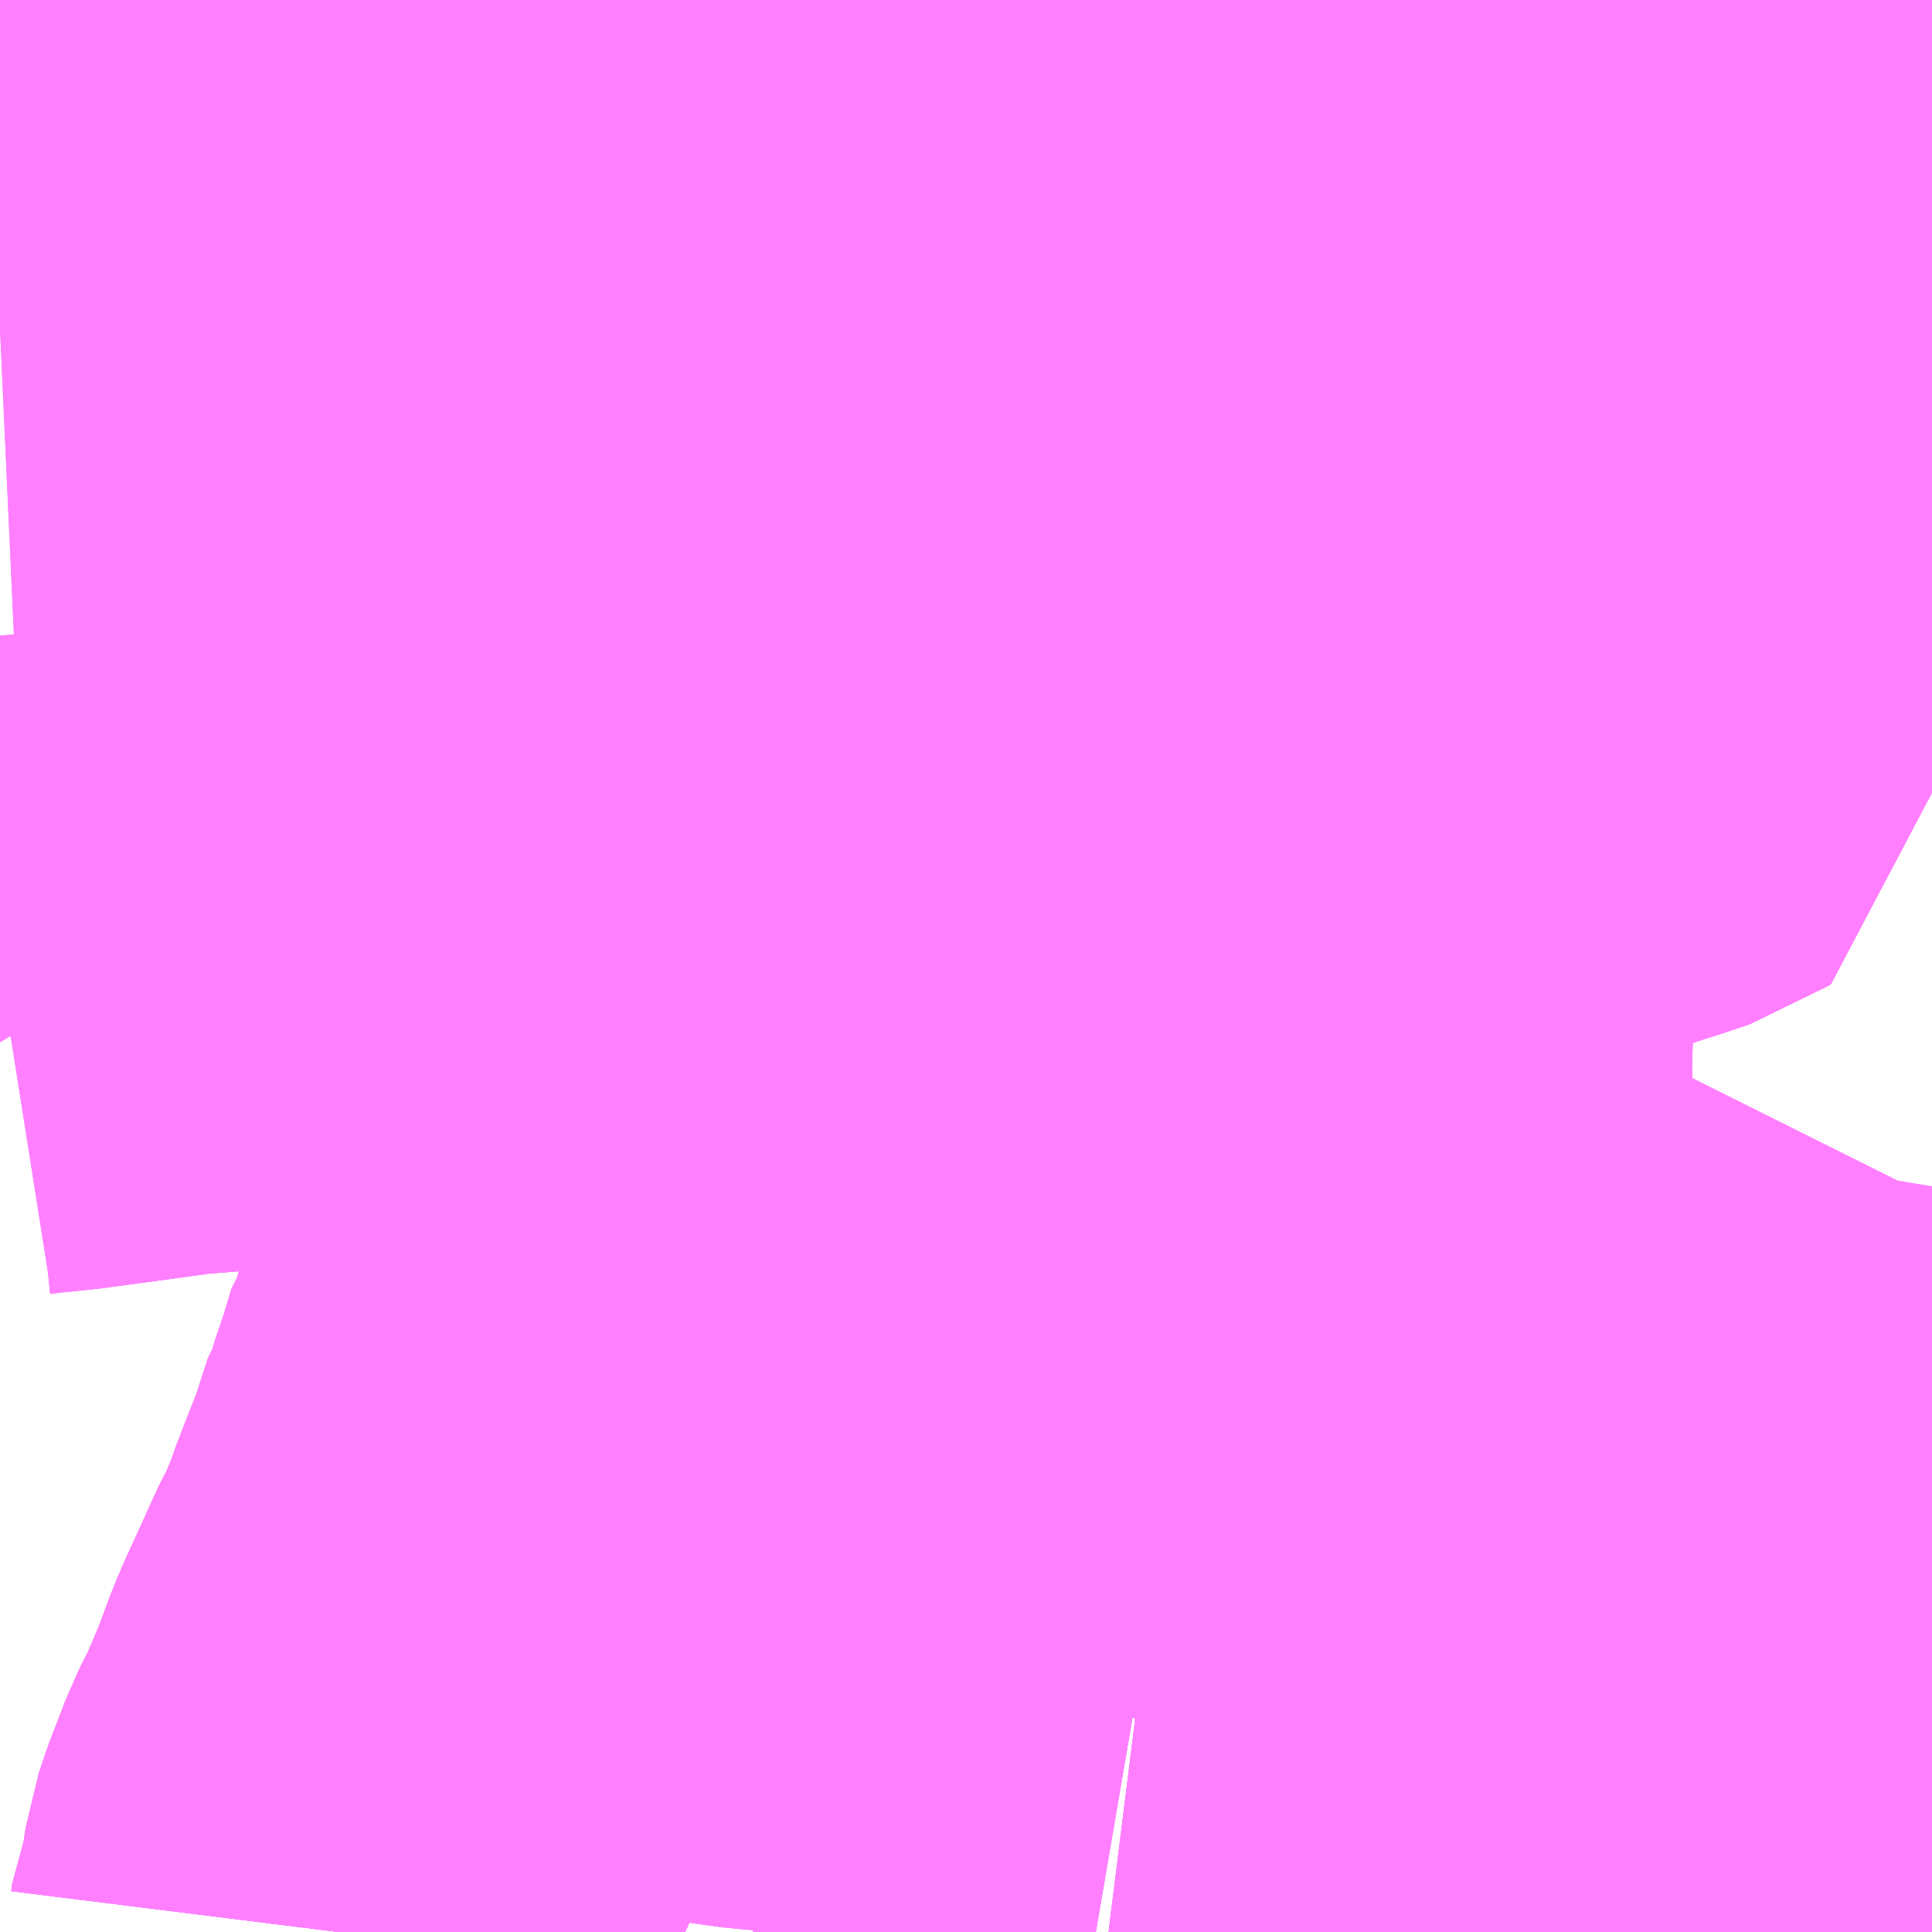 <?xml version="1.0" encoding="UTF-8"?>
<svg  xmlns="http://www.w3.org/2000/svg" xmlns:xlink="http://www.w3.org/1999/xlink" xmlns:go="http://purl.org/svgmap/profile" property="N07_001,N07_002,N07_003,N07_004,N07_005,N07_006,N07_007" viewBox="14044.922 -4060.547 2.197 2.197" go:dataArea="14044.921875 -4060.546875 2.197265625 2.197265625" >
<globalCoordinateSystem srsName="http://purl.org/crs/84" transform="matrix(100.0,0.0,0.0,-100.0,0.0,0.0)" />
<defs>
 <g id="p0" >
  <circle cx="0.0" cy="0.0" r="3" stroke="green" stroke-width="0.75" vector-effect="non-scaling-stroke" />
 </g>
</defs>
<g fill="none" fill-rule="evenodd" stroke="#FF00FF" stroke-width="0.75" opacity="0.5" vector-effect="non-scaling-stroke" stroke-linejoin="bevel" >
<path content="1,弘南バス（株）,ためのぶ号　69,2.7,2.7,2.7," xlink:title="1" d="M14044.922,-4059.446L14044.941,-4059.449L14044.99,-4059.454L14045.027,-4059.459L14045.115,-4059.471L14045.121,-4059.472L14045.149,-4059.474L14045.185,-4059.477L14045.202,-4059.478L14045.197,-4059.527L14045.194,-4059.532L14045.213,-4059.537L14045.281,-4059.555L14045.344,-4059.57L14045.4,-4059.585L14045.414,-4059.589L14045.49,-4059.608L14045.51,-4059.613L14045.561,-4059.627L14045.574,-4059.629L14045.582,-4059.632L14045.699,-4059.659L14045.716,-4059.664L14045.724,-4059.665L14045.796,-4059.677L14045.842,-4059.686L14045.864,-4059.689L14045.893,-4059.694L14045.908,-4059.699L14045.947,-4059.703L14045.951,-4059.712L14045.968,-4059.765L14045.983,-4059.805L14046,-4059.852L14046.003,-4059.859L14046.013,-4059.896L14046.019,-4059.91L14046.022,-4059.924L14046.024,-4059.93L14046.043,-4059.986L14046.049,-4059.999L14046.06,-4060.035L14046.066,-4060.053L14046.074,-4060.075L14046.09,-4060.126L14046.113,-4060.187"/>
<path content="1,弘南バス（株）,ためのぶ号　69,2.7,2.7,2.7," xlink:title="1" d="M14047.119,-4060.467L14047.095,-4060.47L14047.054,-4060.477L14047.034,-4060.481L14046.997,-4060.486L14046.987,-4060.488L14047.002,-4060.547"/>
<path content="1,弘南バス（株）,ためのぶ号　69,2.7,2.7,2.7," xlink:title="1" d="M14046.113,-4060.187L14046.125,-4060.186L14046.195,-4060.17L14046.214,-4060.166L14046.357,-4060.137L14046.407,-4060.126L14046.41,-4060.133L14046.417,-4060.153L14046.418,-4060.16L14046.419,-4060.164L14046.423,-4060.181L14046.435,-4060.217L14046.443,-4060.249L14046.448,-4060.26L14046.45,-4060.267L14046.468,-4060.323"/>
<path content="1,弘南バス（株）,ためのぶ号　69,2.7,2.7,2.7," xlink:title="1" d="M14046.113,-4060.187L14046.117,-4060.201L14046.119,-4060.205L14046.127,-4060.23L14046.134,-4060.253L14046.142,-4060.278L14046.145,-4060.292L14046.148,-4060.297L14046.162,-4060.343L14046.168,-4060.359L14046.173,-4060.376L14046.193,-4060.373L14046.232,-4060.366L14046.263,-4060.36L14046.287,-4060.356L14046.312,-4060.353L14046.326,-4060.349L14046.433,-4060.329L14046.468,-4060.323"/>
<path content="1,弘南バス（株）,ためのぶ号　69,2.7,2.7,2.7," xlink:title="1" d="M14046.468,-4060.323L14046.484,-4060.363L14046.503,-4060.36L14046.518,-4060.357L14046.552,-4060.352L14046.573,-4060.348L14046.619,-4060.34L14046.645,-4060.336L14046.65,-4060.336L14046.671,-4060.332L14046.678,-4060.332L14046.691,-4060.33L14046.701,-4060.331L14046.731,-4060.342L14046.74,-4060.35L14046.746,-4060.36L14046.747,-4060.366L14046.758,-4060.407L14046.759,-4060.409L14046.761,-4060.421L14046.769,-4060.451L14046.783,-4060.516L14046.787,-4060.527L14046.792,-4060.547"/>
<path content="1,弘南バス（株）,ミニバス緑ヶ丘線　77,5.5,5.5,5.5," xlink:title="1" d="M14046.183,-4058.616L14046.222,-4058.665"/>
<path content="1,弘南バス（株）,ミニバス緑ヶ丘線　77,5.5,5.5,5.5," xlink:title="1" d="M14046.222,-4058.665L14046.146,-4058.678L14046.118,-4058.681L14046.085,-4058.687L14046.067,-4058.688L14046.013,-4058.697L14045.982,-4058.701L14045.894,-4058.713L14045.831,-4058.722L14045.818,-4058.721L14045.81,-4058.726L14045.794,-4058.727L14045.779,-4058.729L14045.731,-4058.736L14045.697,-4058.741L14045.651,-4058.749L14045.617,-4058.755L14045.576,-4058.764L14045.478,-4058.784L14045.468,-4058.755L14045.451,-4058.714L14045.444,-4058.702L14045.439,-4058.691L14045.42,-4058.649L14045.408,-4058.623L14045.399,-4058.602L14045.383,-4058.559L14045.364,-4058.514L14045.347,-4058.48L14045.341,-4058.464L14045.329,-4058.433L14045.322,-4058.412L14045.317,-4058.379L14045.308,-4058.358L14045.307,-4058.35"/>
<path content="1,弘南バス（株）,ミニバス緑ヶ丘線　77,5.5,5.5,5.5," xlink:title="1" d="M14046.222,-4058.665L14046.294,-4058.656L14046.338,-4058.651L14046.35,-4058.648L14046.353,-4058.671L14046.358,-4058.716L14046.362,-4058.77L14046.364,-4058.779L14046.366,-4058.803L14046.366,-4058.836L14046.371,-4058.859L14046.374,-4058.902L14046.377,-4058.932L14046.389,-4058.977L14046.407,-4059.035L14046.432,-4059.121L14046.441,-4059.153L14046.451,-4059.182L14046.459,-4059.207L14046.47,-4059.254L14046.473,-4059.28L14046.472,-4059.284L14046.471,-4059.339L14046.475,-4059.456L14046.481,-4059.534L14046.479,-4059.551L14046.474,-4059.563L14046.458,-4059.591L14046.439,-4059.632L14046.511,-4059.652L14046.519,-4059.655L14046.532,-4059.659L14046.545,-4059.661L14046.567,-4059.668L14046.605,-4059.68L14046.632,-4059.688L14046.655,-4059.695L14046.685,-4059.703L14046.729,-4059.717L14046.747,-4059.723L14046.754,-4059.725L14046.793,-4059.738L14046.796,-4059.74L14046.795,-4059.829L14046.796,-4059.9L14046.799,-4059.901L14046.814,-4059.913L14046.826,-4059.92L14046.84,-4059.936L14046.851,-4059.951L14046.866,-4060.004L14046.871,-4060.02L14046.879,-4060.049L14046.862,-4060.051L14046.806,-4060.062L14046.787,-4060.063L14046.749,-4060.068L14046.709,-4060.075L14046.666,-4060.081L14046.648,-4060.085L14046.625,-4060.087L14046.602,-4060.093L14046.552,-4060.1L14046.541,-4060.102L14046.482,-4060.114L14046.43,-4060.123L14046.407,-4060.126L14046.41,-4060.133L14046.417,-4060.153L14046.418,-4060.16L14046.419,-4060.164L14046.423,-4060.181L14046.435,-4060.217L14046.443,-4060.249L14046.448,-4060.26L14046.45,-4060.267L14046.468,-4060.323L14046.484,-4060.363L14046.503,-4060.36L14046.518,-4060.357L14046.552,-4060.352L14046.573,-4060.348L14046.619,-4060.34L14046.645,-4060.336L14046.65,-4060.336L14046.671,-4060.332L14046.678,-4060.332L14046.691,-4060.33L14046.701,-4060.331L14046.731,-4060.342L14046.74,-4060.35L14046.746,-4060.36L14046.747,-4060.366L14046.803,-4060.359L14046.827,-4060.355L14046.843,-4060.353L14046.854,-4060.352L14046.949,-4060.339L14046.95,-4060.348L14046.956,-4060.364L14046.967,-4060.411L14046.971,-4060.431L14046.987,-4060.488L14046.997,-4060.486L14047.034,-4060.481L14047.054,-4060.477L14047.095,-4060.47L14047.119,-4060.467"/>
<path content="1,弘南バス（株）,久渡寺線　55,7.5,7.5,6.0," xlink:title="1" d="M14046.183,-4058.616L14046.222,-4058.665"/>
<path content="1,弘南バス（株）,久渡寺線　55,7.5,7.5,6.0," xlink:title="1" d="M14046.222,-4058.665L14046.146,-4058.678L14046.118,-4058.681L14046.085,-4058.687L14046.067,-4058.688L14046.013,-4058.697L14045.982,-4058.701L14045.894,-4058.713L14045.831,-4058.722L14045.818,-4058.721L14045.81,-4058.726L14045.794,-4058.727L14045.779,-4058.729L14045.731,-4058.736L14045.697,-4058.741L14045.651,-4058.749L14045.617,-4058.755L14045.576,-4058.764L14045.478,-4058.784L14045.468,-4058.755L14045.451,-4058.714L14045.444,-4058.702L14045.439,-4058.691L14045.42,-4058.649L14045.408,-4058.623L14045.399,-4058.602L14045.383,-4058.559L14045.364,-4058.514L14045.347,-4058.48L14045.341,-4058.464L14045.329,-4058.433L14045.322,-4058.412L14045.317,-4058.379L14045.308,-4058.358L14045.307,-4058.35"/>
<path content="1,弘南バス（株）,久渡寺線　55,7.5,7.5,6.0," xlink:title="1" d="M14046.222,-4058.665L14046.294,-4058.656L14046.338,-4058.651L14046.35,-4058.648L14046.353,-4058.671L14046.358,-4058.716L14046.362,-4058.77L14046.364,-4058.779L14046.366,-4058.803L14046.366,-4058.836L14046.371,-4058.859L14046.374,-4058.902L14046.377,-4058.932L14046.389,-4058.977L14046.407,-4059.035L14046.432,-4059.121L14046.441,-4059.153L14046.451,-4059.182L14046.459,-4059.207L14046.47,-4059.254L14046.473,-4059.28L14046.472,-4059.284L14046.471,-4059.339L14046.475,-4059.456L14046.481,-4059.534L14046.479,-4059.551L14046.474,-4059.563L14046.458,-4059.591L14046.439,-4059.632L14046.511,-4059.652L14046.519,-4059.655L14046.532,-4059.659L14046.545,-4059.661L14046.567,-4059.668L14046.605,-4059.68L14046.632,-4059.688L14046.655,-4059.695L14046.685,-4059.703L14046.729,-4059.717L14046.747,-4059.723L14046.754,-4059.725L14046.793,-4059.738L14046.796,-4059.74L14046.795,-4059.829L14046.796,-4059.9L14046.799,-4059.901L14046.814,-4059.913L14046.826,-4059.92L14046.84,-4059.936L14046.851,-4059.951L14046.866,-4060.004L14046.871,-4060.02L14046.879,-4060.049L14046.88,-4060.057L14046.88,-4060.058L14046.884,-4060.075L14046.885,-4060.081L14046.897,-4060.131L14046.899,-4060.144L14046.903,-4060.155L14046.906,-4060.168L14046.912,-4060.188L14046.915,-4060.2L14046.917,-4060.211L14046.921,-4060.224L14046.928,-4060.236L14046.93,-4060.255L14046.939,-4060.293L14046.949,-4060.339L14047.017,-4060.327L14047.059,-4060.316L14047.073,-4060.31L14047.081,-4060.311L14047.101,-4060.304L14047.105,-4060.303L14047.119,-4060.297"/>
<path content="1,弘南バス（株）,南高校・桜ヶ丘線　58・59,3.5,3.5,1.5," xlink:title="1" d="M14045.307,-4058.35L14045.308,-4058.358L14045.317,-4058.379L14045.322,-4058.412L14045.329,-4058.433L14045.341,-4058.464L14045.347,-4058.48L14045.364,-4058.514L14045.383,-4058.559L14045.399,-4058.602L14045.408,-4058.623L14045.42,-4058.649L14045.439,-4058.691L14045.444,-4058.702L14045.451,-4058.714L14045.468,-4058.755L14045.478,-4058.784L14045.576,-4058.764L14045.617,-4058.755L14045.651,-4058.749L14045.697,-4058.741L14045.731,-4058.736L14045.779,-4058.729L14045.794,-4058.727L14045.81,-4058.726L14045.818,-4058.721L14045.831,-4058.722L14045.894,-4058.713L14045.982,-4058.701L14046.013,-4058.697L14046.067,-4058.688L14046.085,-4058.687L14046.118,-4058.681L14046.146,-4058.678L14046.222,-4058.665"/>
<path content="1,弘南バス（株）,南高校・桜ヶ丘線　58・59,3.5,3.5,1.5," xlink:title="1" d="M14046.183,-4058.616L14046.222,-4058.665"/>
<path content="1,弘南バス（株）,南高校・桜ヶ丘線　58・59,3.5,3.5,1.5," xlink:title="1" d="M14047.119,-4058.384L14047.099,-4058.384L14047.097,-4058.397L14047.093,-4058.412L14047.09,-4058.434L14047.086,-4058.46L14047.113,-4058.482L14047.101,-4058.483L14047.094,-4058.486L14047.056,-4058.509L14047.027,-4058.526L14047.013,-4058.533L14046.971,-4058.557L14046.959,-4058.563L14046.947,-4058.566L14046.938,-4058.568L14046.899,-4058.573L14046.876,-4058.576L14046.821,-4058.585L14046.787,-4058.588L14046.761,-4058.592L14046.751,-4058.594L14046.742,-4058.595L14046.705,-4058.598L14046.67,-4058.602L14046.653,-4058.604L14046.644,-4058.605L14046.633,-4058.606L14046.57,-4058.617L14046.533,-4058.624L14046.519,-4058.626L14046.509,-4058.628L14046.424,-4058.639L14046.411,-4058.641L14046.35,-4058.648L14046.338,-4058.651L14046.294,-4058.656L14046.222,-4058.665"/>
<path content="1,弘南バス（株）,土堂・浜の町・栄町団地線　76,5.0,5.0,5.0," xlink:title="1" d="M14047.002,-4060.547L14046.987,-4060.488L14046.971,-4060.431L14046.967,-4060.411L14046.956,-4060.364L14046.95,-4060.348L14046.949,-4060.339L14047.017,-4060.327L14047.059,-4060.316L14047.073,-4060.31L14047.081,-4060.311L14047.101,-4060.304L14047.105,-4060.303L14047.119,-4060.297"/>
<path content="1,弘南バス（株）,土手町循環100円バス,47.0,47.0,47.0," xlink:title="1" d="M14047.119,-4060.297L14047.105,-4060.303L14047.101,-4060.304L14047.081,-4060.311L14047.073,-4060.31L14047.059,-4060.316L14047.017,-4060.327L14046.949,-4060.339L14046.939,-4060.293L14046.93,-4060.255L14046.928,-4060.236L14046.921,-4060.224L14046.917,-4060.211L14046.915,-4060.2L14046.912,-4060.188L14046.906,-4060.168L14046.903,-4060.155L14046.899,-4060.144L14046.897,-4060.131L14046.885,-4060.081L14046.884,-4060.075L14046.88,-4060.058L14046.88,-4060.057L14046.879,-4060.049"/>
<path content="1,弘南バス（株）,土手町循環100円バス,47.0,47.0,47.0," xlink:title="1" d="M14047.119,-4060.467L14047.095,-4060.47L14047.054,-4060.477L14047.034,-4060.481L14046.997,-4060.486L14046.987,-4060.488L14047.002,-4060.547M14046.792,-4060.547L14046.787,-4060.527L14046.783,-4060.516L14046.769,-4060.451L14046.761,-4060.421L14046.759,-4060.409L14046.758,-4060.407L14046.747,-4060.366L14046.746,-4060.36L14046.74,-4060.35L14046.731,-4060.342L14046.701,-4060.331L14046.691,-4060.33L14046.678,-4060.332L14046.671,-4060.332L14046.65,-4060.336L14046.645,-4060.336L14046.619,-4060.34L14046.573,-4060.348L14046.552,-4060.352L14046.518,-4060.357L14046.503,-4060.36L14046.484,-4060.363L14046.468,-4060.323L14046.45,-4060.267L14046.448,-4060.26L14046.443,-4060.249L14046.435,-4060.217L14046.423,-4060.181L14046.419,-4060.164L14046.418,-4060.16L14046.417,-4060.153L14046.41,-4060.133L14046.407,-4060.126L14046.43,-4060.123L14046.482,-4060.114L14046.541,-4060.102L14046.552,-4060.1L14046.602,-4060.093L14046.625,-4060.087L14046.648,-4060.085L14046.666,-4060.081L14046.709,-4060.075L14046.749,-4060.068L14046.787,-4060.063L14046.806,-4060.062L14046.862,-4060.051L14046.879,-4060.049"/>
<path content="1,弘南バス（株）,土手町循環100円バス,47.0,47.0,47.0," xlink:title="1" d="M14046.879,-4060.049L14046.871,-4060.02L14046.866,-4060.004"/>
<path content="1,弘南バス（株）,城南線　78,6.0,6.0,6.0," xlink:title="1" d="M14047.105,-4058.35L14047.104,-4058.362L14047.099,-4058.384L14047.097,-4058.397L14047.093,-4058.412L14047.09,-4058.434L14047.086,-4058.46L14047.113,-4058.482L14047.119,-4058.481M14047.119,-4058.516L14047.118,-4058.527L14047.116,-4058.53L14047.112,-4058.56L14047.112,-4058.562L14047.106,-4058.602L14047.097,-4058.629L14047.09,-4058.653L14047.088,-4058.658L14047.084,-4058.675L14047.064,-4058.677L14047.053,-4058.679L14047.047,-4058.682L14047.042,-4058.708L14047.04,-4058.713L14047.033,-4058.715L14047.019,-4058.717L14047.008,-4058.719L14047.008,-4058.726L14047.006,-4058.737L14047.004,-4058.774L14047.006,-4058.78L14047.011,-4058.796L14047.031,-4058.817L14047.052,-4058.855L14047.056,-4058.864L14047.062,-4058.893L14047.073,-4058.96L14047.081,-4059.007L14047.088,-4059.049L14047.09,-4059.055L14047.097,-4059.083L14047.098,-4059.092L14047.098,-4059.097L14047.112,-4059.162L14047.115,-4059.182L14047.117,-4059.186L14047.119,-4059.198"/>
<path content="1,弘南バス（株）,宮園団地線　79,13.5,13.5,12.0," xlink:title="1" d="M14047.119,-4060.297L14047.105,-4060.303L14047.101,-4060.304L14047.081,-4060.311L14047.073,-4060.31L14047.059,-4060.316L14047.017,-4060.327L14046.949,-4060.339L14046.95,-4060.348L14046.956,-4060.364L14046.967,-4060.411L14046.971,-4060.431L14046.987,-4060.488L14047.002,-4060.547"/>
<path content="1,弘南バス（株）,宮園～南高校線　80,1.0,1.0,0.0," xlink:title="1" d="M14047.002,-4060.547L14046.987,-4060.488L14046.971,-4060.431L14046.967,-4060.411L14046.956,-4060.364L14046.95,-4060.348L14046.949,-4060.339L14046.939,-4060.293L14046.93,-4060.255L14046.928,-4060.236L14046.921,-4060.224L14046.917,-4060.211L14046.915,-4060.2L14046.912,-4060.188L14046.906,-4060.168L14046.903,-4060.155L14046.899,-4060.144L14046.897,-4060.131L14046.885,-4060.081L14046.884,-4060.075L14046.88,-4060.058L14046.88,-4060.057L14046.879,-4060.049L14046.871,-4060.02L14046.866,-4060.004L14046.851,-4059.951L14046.84,-4059.936L14046.826,-4059.92L14046.814,-4059.913L14046.799,-4059.901L14046.796,-4059.9L14046.795,-4059.829L14046.796,-4059.74L14046.793,-4059.738L14046.754,-4059.725L14046.747,-4059.723L14046.729,-4059.717L14046.685,-4059.703L14046.655,-4059.695L14046.632,-4059.688L14046.605,-4059.68L14046.567,-4059.668L14046.545,-4059.661L14046.532,-4059.659L14046.519,-4059.655L14046.511,-4059.652L14046.439,-4059.632L14046.429,-4059.628L14046.38,-4059.614L14046.334,-4059.601L14046.23,-4059.57L14046.174,-4059.552L14046.159,-4059.547L14046.128,-4059.538L14046.066,-4059.52L14046.055,-4059.516L14046.023,-4059.507L14046.016,-4059.505L14045.963,-4059.49L14045.947,-4059.485L14045.936,-4059.482L14045.919,-4059.477L14045.862,-4059.46L14045.812,-4059.446L14045.732,-4059.421L14045.71,-4059.414L14045.697,-4059.411L14045.695,-4059.402L14045.692,-4059.396L14045.663,-4059.32L14045.651,-4059.283L14045.642,-4059.263L14045.64,-4059.258L14045.632,-4059.232L14045.62,-4059.2L14045.619,-4059.198L14045.59,-4059.108L14045.555,-4059.005L14045.55,-4058.981L14045.544,-4058.973L14045.531,-4058.93L14045.526,-4058.917L14045.519,-4058.893L14045.515,-4058.887L14045.504,-4058.853L14045.497,-4058.832L14045.478,-4058.784L14045.468,-4058.755L14045.451,-4058.714L14045.444,-4058.702L14045.439,-4058.691L14045.42,-4058.649L14045.408,-4058.623L14045.399,-4058.602L14045.383,-4058.559L14045.364,-4058.514L14045.347,-4058.48L14045.341,-4058.464L14045.329,-4058.433L14045.322,-4058.412L14045.317,-4058.379L14045.308,-4058.358L14045.307,-4058.35"/>
<path content="1,弘南バス（株）,小比内線　65,3.0,3.0,3.0," xlink:title="1" d="M14047.119,-4060.467L14047.095,-4060.47L14047.054,-4060.477L14047.034,-4060.481L14046.997,-4060.486L14046.987,-4060.488L14046.971,-4060.431L14046.967,-4060.411L14046.956,-4060.364L14046.95,-4060.348L14046.949,-4060.339L14047.017,-4060.327L14047.059,-4060.316L14047.073,-4060.31L14047.081,-4060.311L14047.101,-4060.304L14047.105,-4060.303L14047.119,-4060.297"/>
<path content="1,弘南バス（株）,岩賀線　62,5.5,5.5,5.0," xlink:title="1" d="M14047.119,-4060.297L14047.105,-4060.303L14047.101,-4060.304L14047.081,-4060.311L14047.073,-4060.31L14047.059,-4060.316L14047.017,-4060.327L14046.949,-4060.339L14046.95,-4060.348L14046.956,-4060.364L14046.967,-4060.411L14046.971,-4060.431L14046.987,-4060.488L14047.002,-4060.547"/>
<path content="1,弘南バス（株）,川先線　64,4.0,4.0,4.0," xlink:title="1" d="M14047.119,-4060.467L14047.095,-4060.47L14047.054,-4060.477L14047.034,-4060.481L14046.997,-4060.486L14046.987,-4060.488L14046.971,-4060.431L14046.967,-4060.411L14046.956,-4060.364L14046.95,-4060.348L14046.949,-4060.339L14047.017,-4060.327L14047.059,-4060.316L14047.073,-4060.31L14047.081,-4060.311L14047.101,-4060.304L14047.105,-4060.303L14047.119,-4060.297"/>
<path content="1,弘南バス（株）,弘前～ロマントピア・相馬・藍内線　27・28・29,12.5,12.5,10.0," xlink:title="1" d="M14044.922,-4059.446L14044.941,-4059.449L14044.99,-4059.454L14045.027,-4059.459L14045.115,-4059.471L14045.121,-4059.472L14045.149,-4059.474L14045.185,-4059.477L14045.202,-4059.478L14045.197,-4059.527L14045.194,-4059.532L14045.213,-4059.537L14045.281,-4059.555L14045.344,-4059.57L14045.4,-4059.585L14045.414,-4059.589L14045.49,-4059.608L14045.51,-4059.613L14045.561,-4059.627L14045.574,-4059.629L14045.582,-4059.632L14045.699,-4059.659L14045.716,-4059.664L14045.724,-4059.665L14045.796,-4059.677L14045.842,-4059.686L14045.864,-4059.689L14045.893,-4059.694L14045.908,-4059.699L14045.947,-4059.703L14045.951,-4059.712L14045.968,-4059.765L14045.983,-4059.805L14046,-4059.852L14046.003,-4059.859L14046.013,-4059.896L14046.019,-4059.91L14046.022,-4059.924L14046.024,-4059.93L14046.043,-4059.986L14046.049,-4059.999L14046.06,-4060.035L14046.066,-4060.053L14046.074,-4060.075L14046.09,-4060.126L14046.113,-4060.187L14046.117,-4060.201L14046.119,-4060.205L14046.127,-4060.23L14046.134,-4060.253L14046.142,-4060.278L14046.154,-4060.273L14046.164,-4060.272L14046.281,-4060.247L14046.298,-4060.245L14046.344,-4060.235L14046.37,-4060.23L14046.393,-4060.226L14046.411,-4060.222L14046.435,-4060.217"/>
<path content="1,弘南バス（株）,弘前～ロマントピア・相馬・藍内線　27・28・29,12.5,12.5,10.0," xlink:title="1" d="M14046.435,-4060.217L14046.443,-4060.249"/>
<path content="1,弘南バス（株）,弘前～ロマントピア・相馬・藍内線　27・28・29,12.5,12.5,10.0," xlink:title="1" d="M14046.435,-4060.217L14046.469,-4060.211L14046.493,-4060.207L14046.564,-4060.195L14046.573,-4060.194L14046.616,-4060.187L14046.628,-4060.184L14046.625,-4060.172L14046.619,-4060.157L14046.615,-4060.141L14046.61,-4060.123L14046.602,-4060.093L14046.625,-4060.087L14046.648,-4060.085L14046.666,-4060.081L14046.709,-4060.075L14046.749,-4060.068L14046.787,-4060.063L14046.784,-4060.043L14046.778,-4060.019L14046.765,-4059.969L14046.756,-4059.932L14046.806,-4059.925L14046.826,-4059.92L14046.84,-4059.936L14046.851,-4059.951L14046.866,-4060.004L14046.871,-4060.02L14046.879,-4060.049L14046.88,-4060.057L14046.88,-4060.058L14046.884,-4060.075L14046.885,-4060.081L14046.897,-4060.131L14046.899,-4060.144L14046.903,-4060.155L14046.906,-4060.168L14046.912,-4060.188L14046.915,-4060.2L14046.917,-4060.211L14046.921,-4060.224L14046.928,-4060.236L14046.93,-4060.255L14046.939,-4060.293L14046.949,-4060.339L14047.017,-4060.327L14047.059,-4060.316L14047.073,-4060.31L14047.081,-4060.311L14047.101,-4060.304L14047.105,-4060.303L14047.119,-4060.297"/>
<path content="1,弘南バス（株）,弘前～五所川原線　10,6.0,6.0,6.0," xlink:title="1" d="M14047.119,-4060.297L14047.105,-4060.303L14047.101,-4060.304L14047.081,-4060.311L14047.073,-4060.31L14047.059,-4060.316L14047.017,-4060.327L14046.949,-4060.339L14046.95,-4060.348L14046.956,-4060.364L14046.967,-4060.411L14046.971,-4060.431L14046.987,-4060.488L14047.002,-4060.547"/>
<path content="1,弘南バス（株）,弘前～十腰内・板柳・笹館線　40・41・42,13.0,13.0,9.0," xlink:title="1" d="M14047.119,-4060.297L14047.105,-4060.303L14047.101,-4060.304L14047.081,-4060.311L14047.073,-4060.31L14047.059,-4060.316L14047.017,-4060.327L14046.949,-4060.339L14046.95,-4060.348L14046.956,-4060.364L14046.967,-4060.411L14046.971,-4060.431L14046.987,-4060.488L14047.002,-4060.547"/>
<path content="1,弘南バス（株）,弘前～大秋・川原平線　21・22・23,15.0,15.0,12.0," xlink:title="1" d="M14044.922,-4059.446L14044.941,-4059.449L14044.99,-4059.454L14045.027,-4059.459L14045.115,-4059.471L14045.121,-4059.472L14045.149,-4059.474L14045.185,-4059.477L14045.202,-4059.478L14045.197,-4059.527L14045.194,-4059.532L14045.213,-4059.537L14045.281,-4059.555L14045.344,-4059.57L14045.4,-4059.585L14045.414,-4059.589L14045.49,-4059.608L14045.51,-4059.613L14045.561,-4059.627L14045.574,-4059.629L14045.582,-4059.632L14045.699,-4059.659L14045.716,-4059.664L14045.724,-4059.665L14045.796,-4059.677L14045.842,-4059.686L14045.864,-4059.689L14045.893,-4059.694L14045.908,-4059.699L14045.947,-4059.703L14045.951,-4059.712L14045.968,-4059.765L14045.983,-4059.805L14046,-4059.852L14046.003,-4059.859L14046.013,-4059.896L14046.019,-4059.91L14046.022,-4059.924L14046.024,-4059.93L14046.043,-4059.986L14046.049,-4059.999L14046.06,-4060.035L14046.066,-4060.053L14046.074,-4060.075L14046.09,-4060.126L14046.113,-4060.187L14046.125,-4060.186L14046.195,-4060.17L14046.214,-4060.166L14046.357,-4060.137L14046.407,-4060.126"/>
<path content="1,弘南バス（株）,弘前～大秋・川原平線　21・22・23,15.0,15.0,12.0," xlink:title="1" d="M14047.119,-4060.297L14047.105,-4060.303L14047.101,-4060.304L14047.081,-4060.311L14047.073,-4060.31L14047.059,-4060.316L14047.017,-4060.327L14046.949,-4060.339L14046.939,-4060.293L14046.93,-4060.255L14046.928,-4060.236L14046.921,-4060.224L14046.917,-4060.211L14046.915,-4060.2L14046.912,-4060.188L14046.906,-4060.168L14046.903,-4060.155L14046.899,-4060.144L14046.897,-4060.131L14046.885,-4060.081L14046.884,-4060.075L14046.88,-4060.058L14046.88,-4060.057L14046.879,-4060.049"/>
<path content="1,弘南バス（株）,弘前～大秋・川原平線　21・22・23,15.0,15.0,12.0," xlink:title="1" d="M14046.866,-4060.004L14046.871,-4060.02L14046.879,-4060.049"/>
<path content="1,弘南バス（株）,弘前～大秋・川原平線　21・22・23,15.0,15.0,12.0," xlink:title="1" d="M14046.879,-4060.049L14046.862,-4060.051L14046.806,-4060.062L14046.787,-4060.063L14046.749,-4060.068L14046.709,-4060.075L14046.666,-4060.081L14046.648,-4060.085L14046.625,-4060.087L14046.602,-4060.093L14046.552,-4060.1L14046.541,-4060.102L14046.482,-4060.114L14046.43,-4060.123L14046.407,-4060.126"/>
<path content="1,弘南バス（株）,弘前～大秋・川原平線　21・22・23,15.0,15.0,12.0," xlink:title="1" d="M14046.407,-4060.126L14046.41,-4060.133L14046.417,-4060.153L14046.418,-4060.16L14046.419,-4060.164L14046.423,-4060.181L14046.435,-4060.217L14046.443,-4060.249"/>
<path content="1,弘南バス（株）,弘前～弥生・新岡・葛原線　32・33,12.0,12.0,10.5," xlink:title="1" d="M14046.866,-4060.004L14046.871,-4060.02L14046.879,-4060.049"/>
<path content="1,弘南バス（株）,弘前～弥生・新岡・葛原線　32・33,12.0,12.0,10.5," xlink:title="1" d="M14046.879,-4060.049L14046.88,-4060.057L14046.88,-4060.058L14046.884,-4060.075L14046.885,-4060.081L14046.897,-4060.131L14046.899,-4060.144L14046.903,-4060.155L14046.906,-4060.168L14046.912,-4060.188L14046.915,-4060.2L14046.917,-4060.211L14046.921,-4060.224L14046.928,-4060.236L14046.93,-4060.255L14046.939,-4060.293L14046.949,-4060.339L14047.017,-4060.327L14047.059,-4060.316L14047.073,-4060.31L14047.081,-4060.311L14047.101,-4060.304L14047.105,-4060.303L14047.119,-4060.297"/>
<path content="1,弘南バス（株）,弘前～弥生・新岡・葛原線　32・33,12.0,12.0,10.5," xlink:title="1" d="M14045.929,-4060.547L14045.933,-4060.545L14045.953,-4060.536L14045.96,-4060.535L14045.988,-4060.528L14046.021,-4060.523L14046.023,-4060.522L14046.032,-4060.519L14046.055,-4060.517L14046.077,-4060.512L14046.088,-4060.506L14046.103,-4060.482L14046.11,-4060.462L14046.112,-4060.455L14046.115,-4060.44L14046.122,-4060.418L14046.128,-4060.403L14046.133,-4060.392L14046.142,-4060.387L14046.151,-4060.383L14046.165,-4060.378L14046.173,-4060.376L14046.193,-4060.373L14046.232,-4060.366L14046.263,-4060.36L14046.287,-4060.356L14046.312,-4060.353L14046.326,-4060.349L14046.433,-4060.329L14046.468,-4060.323L14046.45,-4060.267L14046.448,-4060.26L14046.443,-4060.249L14046.435,-4060.217L14046.423,-4060.181L14046.419,-4060.164L14046.418,-4060.16L14046.417,-4060.153L14046.41,-4060.133L14046.407,-4060.126L14046.43,-4060.123L14046.482,-4060.114L14046.541,-4060.102L14046.552,-4060.1L14046.602,-4060.093L14046.625,-4060.087L14046.648,-4060.085L14046.666,-4060.081L14046.709,-4060.075L14046.749,-4060.068L14046.787,-4060.063L14046.806,-4060.062L14046.862,-4060.051L14046.879,-4060.049"/>
<path content="1,弘南バス（株）,弘前～枯木平線　17・18・20,16.0,16.0,14.5," xlink:title="1" d="M14047.119,-4060.297L14047.105,-4060.303L14047.101,-4060.304L14047.081,-4060.311L14047.073,-4060.31L14047.059,-4060.316L14047.017,-4060.327L14046.949,-4060.339L14046.939,-4060.293L14046.93,-4060.255L14046.928,-4060.236L14046.921,-4060.224L14046.917,-4060.211L14046.915,-4060.2L14046.912,-4060.188L14046.906,-4060.168L14046.903,-4060.155L14046.899,-4060.144L14046.897,-4060.131L14046.885,-4060.081L14046.884,-4060.075L14046.88,-4060.058L14046.88,-4060.057L14046.879,-4060.049"/>
<path content="1,弘南バス（株）,弘前～枯木平線　17・18・20,16.0,16.0,14.5," xlink:title="1" d="M14046.866,-4060.004L14046.871,-4060.02L14046.879,-4060.049"/>
<path content="1,弘南バス（株）,弘前～枯木平線　17・18・20,16.0,16.0,14.5," xlink:title="1" d="M14046.879,-4060.049L14046.862,-4060.051L14046.806,-4060.062L14046.787,-4060.063L14046.749,-4060.068L14046.709,-4060.075L14046.666,-4060.081L14046.648,-4060.085L14046.625,-4060.087L14046.602,-4060.093L14046.552,-4060.1L14046.541,-4060.102L14046.482,-4060.114L14046.43,-4060.123L14046.407,-4060.126L14046.41,-4060.133L14046.417,-4060.153L14046.418,-4060.16L14046.419,-4060.164L14046.423,-4060.181L14046.435,-4060.217L14046.443,-4060.249L14046.448,-4060.26L14046.45,-4060.267L14046.468,-4060.323L14046.433,-4060.329L14046.326,-4060.349L14046.312,-4060.353L14046.287,-4060.356L14046.263,-4060.36L14046.232,-4060.366L14046.193,-4060.373L14046.173,-4060.376L14046.165,-4060.378L14046.151,-4060.383L14046.142,-4060.387L14046.133,-4060.392L14046.128,-4060.403L14046.122,-4060.418L14046.115,-4060.44L14046.112,-4060.455L14046.11,-4060.462L14046.103,-4060.482L14046.088,-4060.506L14046.077,-4060.512L14046.055,-4060.517L14046.032,-4060.519L14046.023,-4060.522L14046.021,-4060.523L14045.988,-4060.528L14045.96,-4060.535L14045.953,-4060.536L14045.933,-4060.545L14045.929,-4060.547"/>
<path content="1,弘南バス（株）,弘前～糠坪・楢の木・堂ヶ沢線　38・39,8.8,8.5,7.0," xlink:title="1" d="M14047.119,-4060.297L14047.105,-4060.303L14047.101,-4060.304L14047.081,-4060.311L14047.073,-4060.31L14047.059,-4060.316L14047.017,-4060.327L14046.949,-4060.339L14046.95,-4060.348L14046.956,-4060.364L14046.967,-4060.411L14046.971,-4060.431L14046.987,-4060.488L14047.002,-4060.547"/>
<path content="1,弘南バス（株）,弘前～船沢・三ッ森線　34・35・36・37,8.0,8.0,7.5," xlink:title="1" d="M14047.119,-4060.297L14047.105,-4060.303L14047.101,-4060.304L14047.081,-4060.311L14047.073,-4060.31L14047.059,-4060.316L14047.017,-4060.327L14046.949,-4060.339L14046.95,-4060.348L14046.956,-4060.364L14046.967,-4060.411L14046.971,-4060.431L14046.987,-4060.488L14047.002,-4060.547"/>
<path content="1,弘南バス（株）,弘前～賀田線　30,2.0,2.0,2.0," xlink:title="1" d="M14047.119,-4060.297L14047.105,-4060.303L14047.101,-4060.304L14047.081,-4060.311L14047.073,-4060.31L14047.059,-4060.316L14047.017,-4060.327L14046.949,-4060.339"/>
<path content="1,弘南バス（株）,弘前～賀田線　30,2.0,2.0,2.0," xlink:title="1" d="M14046.866,-4060.004L14046.871,-4060.02L14046.879,-4060.049"/>
<path content="1,弘南バス（株）,弘前～賀田線　30,2.0,2.0,2.0," xlink:title="1" d="M14046.879,-4060.049L14046.862,-4060.051L14046.806,-4060.062L14046.787,-4060.063L14046.749,-4060.068L14046.709,-4060.075L14046.666,-4060.081L14046.648,-4060.085L14046.625,-4060.087L14046.602,-4060.093L14046.552,-4060.1L14046.541,-4060.102L14046.482,-4060.114L14046.43,-4060.123L14046.407,-4060.126L14046.41,-4060.133L14046.417,-4060.153L14046.418,-4060.16L14046.419,-4060.164L14046.423,-4060.181L14046.435,-4060.217L14046.443,-4060.249L14046.448,-4060.26L14046.45,-4060.267L14046.468,-4060.323L14046.433,-4060.329L14046.326,-4060.349L14046.312,-4060.353L14046.287,-4060.356L14046.263,-4060.36L14046.232,-4060.366L14046.193,-4060.373L14046.173,-4060.376L14046.165,-4060.378L14046.151,-4060.383L14046.142,-4060.387L14046.133,-4060.392L14046.128,-4060.403L14046.122,-4060.418L14046.115,-4060.44L14046.112,-4060.455L14046.11,-4060.462L14046.103,-4060.482L14046.088,-4060.506L14046.077,-4060.512L14046.055,-4060.517L14046.032,-4060.519L14046.023,-4060.522L14046.021,-4060.523L14045.988,-4060.528L14045.96,-4060.535L14045.953,-4060.536L14045.933,-4060.545L14045.929,-4060.547"/>
<path content="1,弘南バス（株）,弘前～賀田線　30,2.0,2.0,2.0," xlink:title="1" d="M14046.949,-4060.339L14046.939,-4060.293L14046.93,-4060.255L14046.928,-4060.236L14046.921,-4060.224L14046.917,-4060.211L14046.915,-4060.2L14046.912,-4060.188L14046.906,-4060.168L14046.903,-4060.155L14046.899,-4060.144L14046.897,-4060.131L14046.885,-4060.081L14046.884,-4060.075L14046.88,-4060.058L14046.88,-4060.057L14046.879,-4060.049"/>
<path content="1,弘南バス（株）,弘前～賀田線　30,2.0,2.0,2.0," xlink:title="1" d="M14046.949,-4060.339L14046.95,-4060.348L14046.956,-4060.364L14046.967,-4060.411L14046.971,-4060.431L14046.987,-4060.488L14046.997,-4060.486L14047.034,-4060.481L14047.054,-4060.477L14047.095,-4060.47L14047.119,-4060.467"/>
<path content="1,弘南バス（株）,弘前～鯵ヶ沢線　24・25・126,7.0,7.0,5.0," xlink:title="1" d="M14047.002,-4060.547L14046.987,-4060.488L14046.971,-4060.431L14046.967,-4060.411L14046.956,-4060.364L14046.95,-4060.348L14046.949,-4060.339L14047.017,-4060.327L14047.059,-4060.316L14047.073,-4060.31L14047.081,-4060.311L14047.101,-4060.304L14047.105,-4060.303L14047.119,-4060.297"/>
<path content="1,弘南バス（株）,浜の町・石渡線　3・73,17.0,17.0,13.0," xlink:title="1" d="M14047.119,-4060.297L14047.105,-4060.303L14047.101,-4060.304L14047.081,-4060.311L14047.073,-4060.31L14047.059,-4060.316L14047.017,-4060.327L14046.949,-4060.339L14046.95,-4060.348L14046.956,-4060.364L14046.967,-4060.411L14046.971,-4060.431L14046.987,-4060.488L14047.002,-4060.547"/>
<path content="1,弘南バス（株）,浜の町～安原団地線　7・8,4.5,4.5,3.5," xlink:title="1" d="M14047.119,-4060.297L14047.105,-4060.303L14047.101,-4060.304L14047.081,-4060.311L14047.073,-4060.31L14047.059,-4060.316L14047.017,-4060.327L14046.949,-4060.339L14046.95,-4060.348L14046.956,-4060.364"/>
<path content="1,弘南バス（株）,浜の町～安原団地線　7・8,4.5,4.5,3.5," xlink:title="1" d="M14047.119,-4060.467L14047.095,-4060.47L14047.054,-4060.477L14047.034,-4060.481L14046.997,-4060.486L14046.987,-4060.488L14047.002,-4060.547"/>
<path content="1,弘南バス（株）,清原・福祉センター・宮園　75,1.0,1.0,0.0," xlink:title="1" d="M14047.119,-4060.297L14047.105,-4060.303L14047.101,-4060.304L14047.081,-4060.311L14047.073,-4060.31L14047.059,-4060.316L14047.017,-4060.327L14046.949,-4060.339L14046.95,-4060.348L14046.956,-4060.364L14046.967,-4060.411L14046.971,-4060.431L14046.987,-4060.488L14047.002,-4060.547"/>
<path content="1,弘南バス（株）,神田線　75,2.5,2.5,2.5," xlink:title="1" d="M14047.119,-4060.297L14047.105,-4060.303L14047.101,-4060.304L14047.081,-4060.311L14047.073,-4060.31L14047.059,-4060.316L14047.017,-4060.327L14046.949,-4060.339L14046.95,-4060.348L14046.956,-4060.364L14046.967,-4060.411L14046.971,-4060.431L14046.987,-4060.488L14047.002,-4060.547"/>
<path content="1,弘南バス（株）,福田線　61,2.5,2.5,2.5," xlink:title="1" d="M14047.119,-4060.467L14047.095,-4060.47L14047.054,-4060.477L14047.034,-4060.481L14046.997,-4060.486L14046.987,-4060.488L14046.971,-4060.431L14046.967,-4060.411L14046.956,-4060.364L14046.95,-4060.348L14046.949,-4060.339L14047.017,-4060.327L14047.059,-4060.316L14047.073,-4060.31L14047.081,-4060.311L14047.101,-4060.304L14047.105,-4060.303L14047.119,-4060.297"/>
<path content="1,弘南バス（株）,茂森線　4・57,14.0,14.0,12.0," xlink:title="1" d="M14045.555,-4059.005L14045.55,-4058.981"/>
<path content="1,弘南バス（株）,茂森線　4・57,14.0,14.0,12.0," xlink:title="1" d="M14045.555,-4059.005L14045.593,-4059.001L14045.608,-4058.999L14045.666,-4058.994L14045.676,-4058.992L14045.702,-4058.99L14045.743,-4058.986L14045.767,-4058.982L14045.781,-4058.98L14045.8,-4058.978L14045.867,-4058.97L14045.933,-4058.964L14045.946,-4059.006L14045.948,-4059.012L14045.949,-4059.021L14045.953,-4059.033L14045.958,-4059.049L14045.963,-4059.064L14045.981,-4059.126L14045.992,-4059.161L14045.996,-4059.178L14045.998,-4059.192L14046.006,-4059.226L14046.007,-4059.231L14046.024,-4059.29L14046.03,-4059.313L14046.034,-4059.329L14046.035,-4059.347L14046.031,-4059.357L14046.022,-4059.375L14046.001,-4059.417L14045.98,-4059.462L14045.974,-4059.476"/>
<path content="1,弘南バス（株）,茂森線　4・57,14.0,14.0,12.0," xlink:title="1" d="M14045.121,-4059.472L14045.149,-4059.474L14045.185,-4059.477L14045.202,-4059.478"/>
<path content="1,弘南バス（株）,茂森線　4・57,14.0,14.0,12.0," xlink:title="1" d="M14045.202,-4059.478L14045.23,-4059.477L14045.261,-4059.475L14045.298,-4059.47L14045.314,-4059.466L14045.341,-4059.464L14045.347,-4059.462L14045.38,-4059.459L14045.43,-4059.452L14045.478,-4059.445L14045.575,-4059.43L14045.586,-4059.428L14045.609,-4059.425L14045.664,-4059.416L14045.681,-4059.415L14045.697,-4059.411L14045.695,-4059.402L14045.692,-4059.396L14045.663,-4059.32L14045.651,-4059.283L14045.642,-4059.263L14045.64,-4059.258L14045.632,-4059.232L14045.62,-4059.2L14045.619,-4059.198L14045.59,-4059.108L14045.555,-4059.005"/>
<path content="1,弘南バス（株）,茂森線　4・57,14.0,14.0,12.0," xlink:title="1" d="M14045.202,-4059.478L14045.197,-4059.527L14045.194,-4059.532L14045.213,-4059.537L14045.281,-4059.555L14045.344,-4059.57L14045.4,-4059.585L14045.414,-4059.589L14045.49,-4059.608L14045.51,-4059.613L14045.561,-4059.627L14045.574,-4059.629L14045.582,-4059.632L14045.699,-4059.659L14045.716,-4059.664L14045.724,-4059.665L14045.796,-4059.677L14045.842,-4059.686L14045.864,-4059.689L14045.893,-4059.694L14045.908,-4059.699L14045.947,-4059.703L14045.951,-4059.712L14045.968,-4059.765L14045.983,-4059.805L14046,-4059.852L14046.003,-4059.859L14046.013,-4059.896L14046.019,-4059.91L14046.022,-4059.924L14046.024,-4059.93L14046.043,-4059.986L14046.049,-4059.999L14046.06,-4060.035L14046.066,-4060.053L14046.074,-4060.075L14046.09,-4060.126L14046.113,-4060.187L14046.117,-4060.201L14046.119,-4060.205L14046.127,-4060.23L14046.134,-4060.253L14046.142,-4060.278L14046.145,-4060.292L14046.148,-4060.297L14046.162,-4060.343L14046.168,-4060.359L14046.173,-4060.376L14046.193,-4060.373L14046.232,-4060.366L14046.263,-4060.36L14046.287,-4060.356L14046.312,-4060.353L14046.326,-4060.349L14046.433,-4060.329L14046.468,-4060.323"/>
<path content="1,弘南バス（株）,茂森線　4・57,14.0,14.0,12.0," xlink:title="1" d="M14046.468,-4060.323L14046.45,-4060.267L14046.448,-4060.26L14046.443,-4060.249L14046.435,-4060.217L14046.423,-4060.181L14046.419,-4060.164L14046.418,-4060.16L14046.417,-4060.153L14046.41,-4060.133L14046.407,-4060.126L14046.43,-4060.123L14046.482,-4060.114L14046.541,-4060.102L14046.552,-4060.1L14046.602,-4060.093L14046.625,-4060.087L14046.648,-4060.085L14046.666,-4060.081L14046.709,-4060.075L14046.749,-4060.068L14046.787,-4060.063L14046.784,-4060.043L14046.778,-4060.019L14046.765,-4059.969L14046.756,-4059.932L14046.806,-4059.925L14046.826,-4059.92L14046.84,-4059.936L14046.851,-4059.951L14046.866,-4060.004L14046.871,-4060.02L14046.879,-4060.049L14046.88,-4060.057L14046.88,-4060.058L14046.884,-4060.075L14046.885,-4060.081L14046.897,-4060.131L14046.899,-4060.144L14046.903,-4060.155L14046.906,-4060.168L14046.912,-4060.188L14046.915,-4060.2L14046.917,-4060.211L14046.921,-4060.224L14046.928,-4060.236L14046.93,-4060.255L14046.939,-4060.293L14046.949,-4060.339"/>
<path content="1,弘南バス（株）,茂森線　4・57,14.0,14.0,12.0," xlink:title="1" d="M14046.468,-4060.323L14046.484,-4060.363L14046.503,-4060.36L14046.518,-4060.357L14046.552,-4060.352L14046.573,-4060.348L14046.619,-4060.34L14046.645,-4060.336L14046.65,-4060.336L14046.671,-4060.332L14046.678,-4060.332L14046.691,-4060.33L14046.701,-4060.331L14046.731,-4060.342L14046.74,-4060.35L14046.746,-4060.36L14046.747,-4060.366L14046.803,-4060.359L14046.827,-4060.355L14046.843,-4060.353L14046.854,-4060.352L14046.949,-4060.339"/>
<path content="1,弘南バス（株）,茂森線　4・57,14.0,14.0,12.0," xlink:title="1" d="M14046.949,-4060.339L14047.017,-4060.327L14047.059,-4060.316L14047.073,-4060.31L14047.081,-4060.311L14047.101,-4060.304L14047.105,-4060.303L14047.119,-4060.297"/>
<path content="1,弘南バス（株）,茂森線　4・57,14.0,14.0,12.0," xlink:title="1" d="M14046.949,-4060.339L14046.95,-4060.348L14046.956,-4060.364L14046.967,-4060.411L14046.971,-4060.431L14046.987,-4060.488L14046.997,-4060.486L14047.034,-4060.481L14047.054,-4060.477L14047.095,-4060.47L14047.119,-4060.467"/>
<path content="1,弘南バス（株）,金属団地・桜ヶ丘線　56,31.0,31.0,28.0," xlink:title="1" d="M14046.183,-4058.616L14046.222,-4058.665"/>
<path content="1,弘南バス（株）,金属団地・桜ヶ丘線　56,31.0,31.0,28.0," xlink:title="1" d="M14046.222,-4058.665L14046.146,-4058.678L14046.118,-4058.681L14046.085,-4058.687L14046.067,-4058.688L14046.013,-4058.697L14045.982,-4058.701L14045.894,-4058.713L14045.831,-4058.722L14045.818,-4058.721L14045.81,-4058.726L14045.794,-4058.727L14045.779,-4058.729L14045.731,-4058.736L14045.697,-4058.741L14045.651,-4058.749L14045.617,-4058.755L14045.576,-4058.764L14045.478,-4058.784L14045.468,-4058.755L14045.451,-4058.714L14045.444,-4058.702L14045.439,-4058.691L14045.42,-4058.649L14045.408,-4058.623L14045.399,-4058.602L14045.383,-4058.559L14045.364,-4058.514L14045.347,-4058.48L14045.341,-4058.464L14045.329,-4058.433L14045.322,-4058.412L14045.317,-4058.379L14045.308,-4058.358L14045.307,-4058.35"/>
<path content="1,弘南バス（株）,金属団地・桜ヶ丘線　56,31.0,31.0,28.0," xlink:title="1" d="M14046.222,-4058.665L14046.294,-4058.656L14046.338,-4058.651L14046.35,-4058.648L14046.353,-4058.671L14046.358,-4058.716L14046.362,-4058.77L14046.364,-4058.779L14046.366,-4058.803L14046.366,-4058.836L14046.371,-4058.859L14046.374,-4058.902L14046.377,-4058.932L14046.389,-4058.977L14046.407,-4059.035L14046.432,-4059.121L14046.441,-4059.153L14046.451,-4059.182L14046.459,-4059.207L14046.47,-4059.254L14046.473,-4059.28L14046.472,-4059.284L14046.471,-4059.339L14046.475,-4059.456L14046.481,-4059.534L14046.479,-4059.551L14046.474,-4059.563L14046.458,-4059.591L14046.439,-4059.632L14046.511,-4059.652L14046.519,-4059.655L14046.532,-4059.659L14046.545,-4059.661L14046.567,-4059.668L14046.605,-4059.68L14046.632,-4059.688L14046.655,-4059.695L14046.685,-4059.703L14046.729,-4059.717L14046.747,-4059.723L14046.754,-4059.725L14046.793,-4059.738L14046.796,-4059.74L14046.795,-4059.829L14046.796,-4059.9L14046.799,-4059.901L14046.814,-4059.913L14046.826,-4059.92L14046.84,-4059.936L14046.851,-4059.951L14046.866,-4060.004L14046.871,-4060.02L14046.879,-4060.049L14046.88,-4060.057L14046.88,-4060.058L14046.884,-4060.075L14046.885,-4060.081L14046.897,-4060.131L14046.899,-4060.144L14046.903,-4060.155L14046.906,-4060.168L14046.912,-4060.188L14046.915,-4060.2L14046.917,-4060.211L14046.921,-4060.224L14046.928,-4060.236L14046.93,-4060.255L14046.939,-4060.293L14046.949,-4060.339L14047.017,-4060.327L14047.059,-4060.316L14047.073,-4060.31L14047.081,-4060.311L14047.101,-4060.304L14047.105,-4060.303L14047.119,-4060.297"/>
<path content="1,弘南バス（株）,駒越線　1・2,27.0,27.0,25.5," xlink:title="1" d="M14047.119,-4060.297L14047.105,-4060.303L14047.101,-4060.304L14047.081,-4060.311L14047.073,-4060.31L14047.059,-4060.316L14047.017,-4060.327L14046.949,-4060.339L14046.939,-4060.293L14046.93,-4060.255L14046.928,-4060.236L14046.921,-4060.224L14046.917,-4060.211L14046.915,-4060.2L14046.912,-4060.188L14046.906,-4060.168L14046.903,-4060.155L14046.899,-4060.144L14046.897,-4060.131L14046.885,-4060.081L14046.884,-4060.075L14046.88,-4060.058L14046.88,-4060.057L14046.879,-4060.049"/>
<path content="1,弘南バス（株）,駒越線　1・2,27.0,27.0,25.5," xlink:title="1" d="M14046.879,-4060.049L14046.871,-4060.02L14046.866,-4060.004"/>
<path content="1,弘南バス（株）,駒越線　1・2,27.0,27.0,25.5," xlink:title="1" d="M14046.879,-4060.049L14046.862,-4060.051L14046.806,-4060.062L14046.787,-4060.063L14046.749,-4060.068L14046.709,-4060.075L14046.666,-4060.081L14046.648,-4060.085L14046.625,-4060.087L14046.602,-4060.093L14046.552,-4060.1L14046.541,-4060.102L14046.482,-4060.114L14046.43,-4060.123L14046.407,-4060.126L14046.41,-4060.133L14046.417,-4060.153L14046.418,-4060.16L14046.419,-4060.164L14046.423,-4060.181L14046.435,-4060.217L14046.443,-4060.249L14046.448,-4060.26L14046.45,-4060.267L14046.468,-4060.323L14046.433,-4060.329L14046.326,-4060.349L14046.312,-4060.353L14046.287,-4060.356L14046.263,-4060.36L14046.232,-4060.366L14046.193,-4060.373L14046.173,-4060.376L14046.165,-4060.378L14046.151,-4060.383L14046.142,-4060.387L14046.133,-4060.392L14046.128,-4060.403L14046.122,-4060.418L14046.115,-4060.44L14046.112,-4060.455L14046.11,-4060.462L14046.103,-4060.482L14046.088,-4060.506L14046.077,-4060.512L14046.055,-4060.517L14046.032,-4060.519L14046.023,-4060.522L14046.021,-4060.523L14045.988,-4060.528L14045.96,-4060.535L14045.953,-4060.536L14045.933,-4060.545L14045.929,-4060.547"/>
<path content="1,弘南バス（株）,駒越線　1・2,27.0,27.0,25.5," xlink:title="1" d="M14045.02,-4060.547L14044.999,-4060.521L14044.966,-4060.471L14044.956,-4060.456L14044.947,-4060.435L14044.924,-4060.375L14044.922,-4060.369M14044.922,-4060.173L14045.01,-4060.177L14045.03,-4060.177L14045.085,-4060.179L14045.095,-4060.18L14045.109,-4060.18L14045.144,-4060.181L14045.156,-4060.183L14045.251,-4060.187L14045.349,-4060.191L14045.397,-4060.193L14045.441,-4060.195L14045.477,-4060.199L14045.487,-4060.197L14045.812,-4060.21L14045.852,-4060.213L14045.912,-4060.216L14045.967,-4060.215L14045.994,-4060.211L14046.029,-4060.204"/>
<path content="1,弘南バス（株）,駒越～小栗山線　6,2.5,2.5,1.0," xlink:title="1" d="M14046.879,-4060.049L14046.871,-4060.02L14046.866,-4060.004"/>
<path content="1,弘南バス（株）,駒越～小栗山線　6,2.5,2.5,1.0," xlink:title="1" d="M14046.879,-4060.049L14046.88,-4060.057L14046.88,-4060.058L14046.884,-4060.075L14046.885,-4060.081L14046.897,-4060.131L14046.899,-4060.144L14046.903,-4060.155L14046.906,-4060.168L14046.912,-4060.188L14046.915,-4060.2L14046.917,-4060.211L14046.921,-4060.224L14046.928,-4060.236L14046.93,-4060.255L14046.939,-4060.293L14046.949,-4060.339L14046.95,-4060.348L14046.956,-4060.364L14046.967,-4060.411L14046.971,-4060.431L14046.987,-4060.488L14046.997,-4060.486L14047.034,-4060.481L14047.054,-4060.477L14047.095,-4060.47L14047.119,-4060.467"/>
<path content="1,弘南バス（株）,駒越～小栗山線　6,2.5,2.5,1.0," xlink:title="1" d="M14046.173,-4060.376L14046.193,-4060.373L14046.232,-4060.366L14046.263,-4060.36L14046.287,-4060.356L14046.312,-4060.353L14046.326,-4060.349L14046.433,-4060.329L14046.468,-4060.323L14046.45,-4060.267L14046.448,-4060.26L14046.443,-4060.249L14046.435,-4060.217L14046.423,-4060.181L14046.419,-4060.164L14046.418,-4060.16L14046.417,-4060.153L14046.41,-4060.133L14046.407,-4060.126L14046.43,-4060.123L14046.482,-4060.114L14046.541,-4060.102L14046.552,-4060.1L14046.602,-4060.093L14046.625,-4060.087L14046.648,-4060.085L14046.666,-4060.081L14046.709,-4060.075L14046.749,-4060.068L14046.787,-4060.063L14046.806,-4060.062L14046.862,-4060.051L14046.879,-4060.049"/>
<path content="1,弘南バス（株）,駒越～小栗山線　6,2.5,2.5,1.0," xlink:title="1" d="M14045.02,-4060.547L14044.999,-4060.521L14044.966,-4060.471L14044.956,-4060.456L14044.947,-4060.435L14044.924,-4060.375L14044.922,-4060.369M14044.922,-4060.173L14045.01,-4060.177L14045.03,-4060.177L14045.085,-4060.179L14045.095,-4060.18L14045.109,-4060.18L14045.144,-4060.181L14045.156,-4060.183L14045.251,-4060.187L14045.349,-4060.191L14045.397,-4060.193L14045.441,-4060.195L14045.477,-4060.199L14045.487,-4060.197L14045.812,-4060.21L14045.852,-4060.213L14045.912,-4060.216L14045.967,-4060.215L14045.994,-4060.211L14046.029,-4060.204L14046.052,-4060.2L14046.113,-4060.187L14046.117,-4060.201L14046.119,-4060.205L14046.127,-4060.23L14046.134,-4060.253L14046.142,-4060.278L14046.145,-4060.292L14046.148,-4060.297L14046.162,-4060.343L14046.168,-4060.359L14046.173,-4060.376"/>
<path content="1,弘南バス（株）,駒越～小栗山線　6,2.5,2.5,1.0," xlink:title="1" d="M14045.929,-4060.547L14045.933,-4060.545L14045.953,-4060.536L14045.96,-4060.535L14045.988,-4060.528L14046.021,-4060.523L14046.023,-4060.522L14046.032,-4060.519L14046.055,-4060.517L14046.077,-4060.512L14046.088,-4060.506L14046.103,-4060.482L14046.11,-4060.462L14046.112,-4060.455L14046.115,-4060.44L14046.122,-4060.418L14046.128,-4060.403L14046.133,-4060.392L14046.142,-4060.387L14046.151,-4060.383L14046.165,-4060.378L14046.173,-4060.376"/>
<path content="1,弘南バス（株）,鯵ヶ沢～弘前線　24・25・126,6.0,6.0,4.0," xlink:title="1" d="M14047.002,-4060.547L14046.987,-4060.488L14046.997,-4060.486L14047.034,-4060.481L14047.054,-4060.477L14047.095,-4060.47L14047.119,-4060.467"/>
</g>
</svg>
